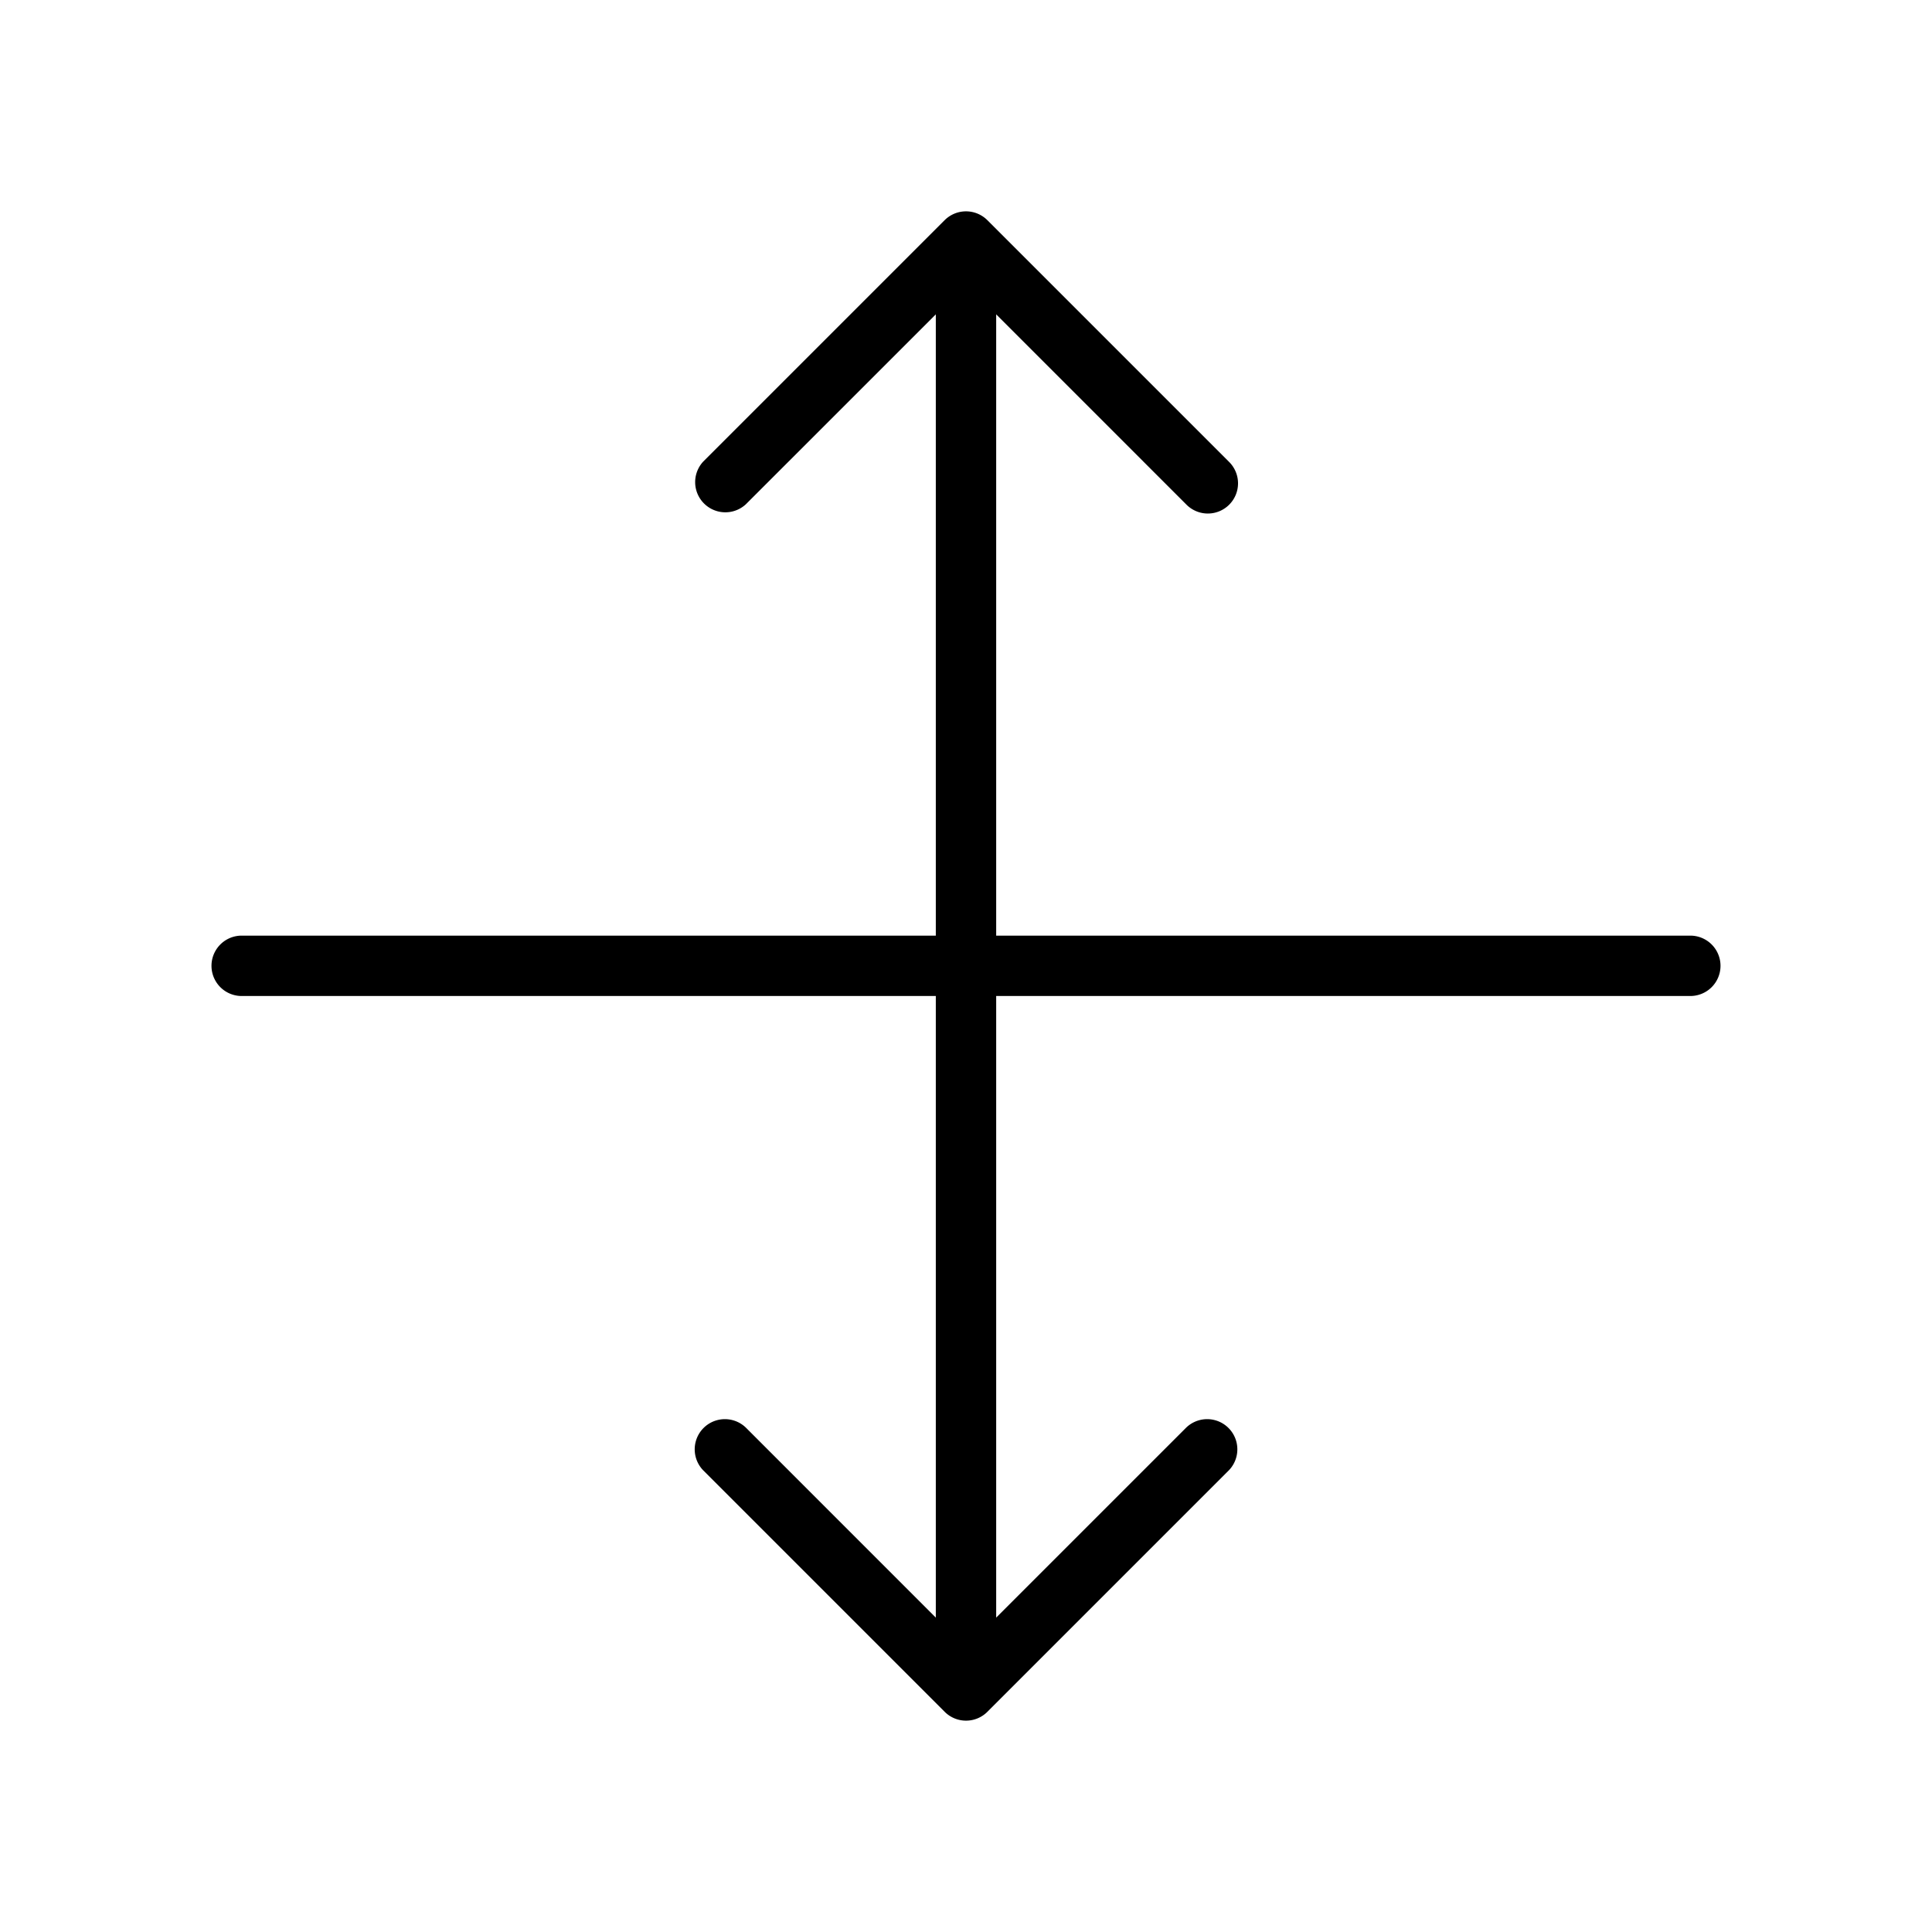 <svg xmlns="http://www.w3.org/2000/svg" width="32" height="32" viewBox="0 0 32 32"><path d="M27.997 15.497H16.5V5.207l3.146 3.146a.5.5 0 1 0 .707-.707l-3.999-3.999a.501.501 0 0 0-.708 0l-4 4a.5.5 0 0 0 .707.706L15.5 5.207v10.29H4.003a.5.5 0 0 0 0 1H15.5v10.296l-3.146-3.147a.5.5 0 0 0-.707.707l4 4a.5.5 0 0 0 .707 0l4-4a.5.5 0 0 0-.707-.707L16.5 26.793V16.497h11.497a.5.5 0 0 0 0-1Z"/></svg>